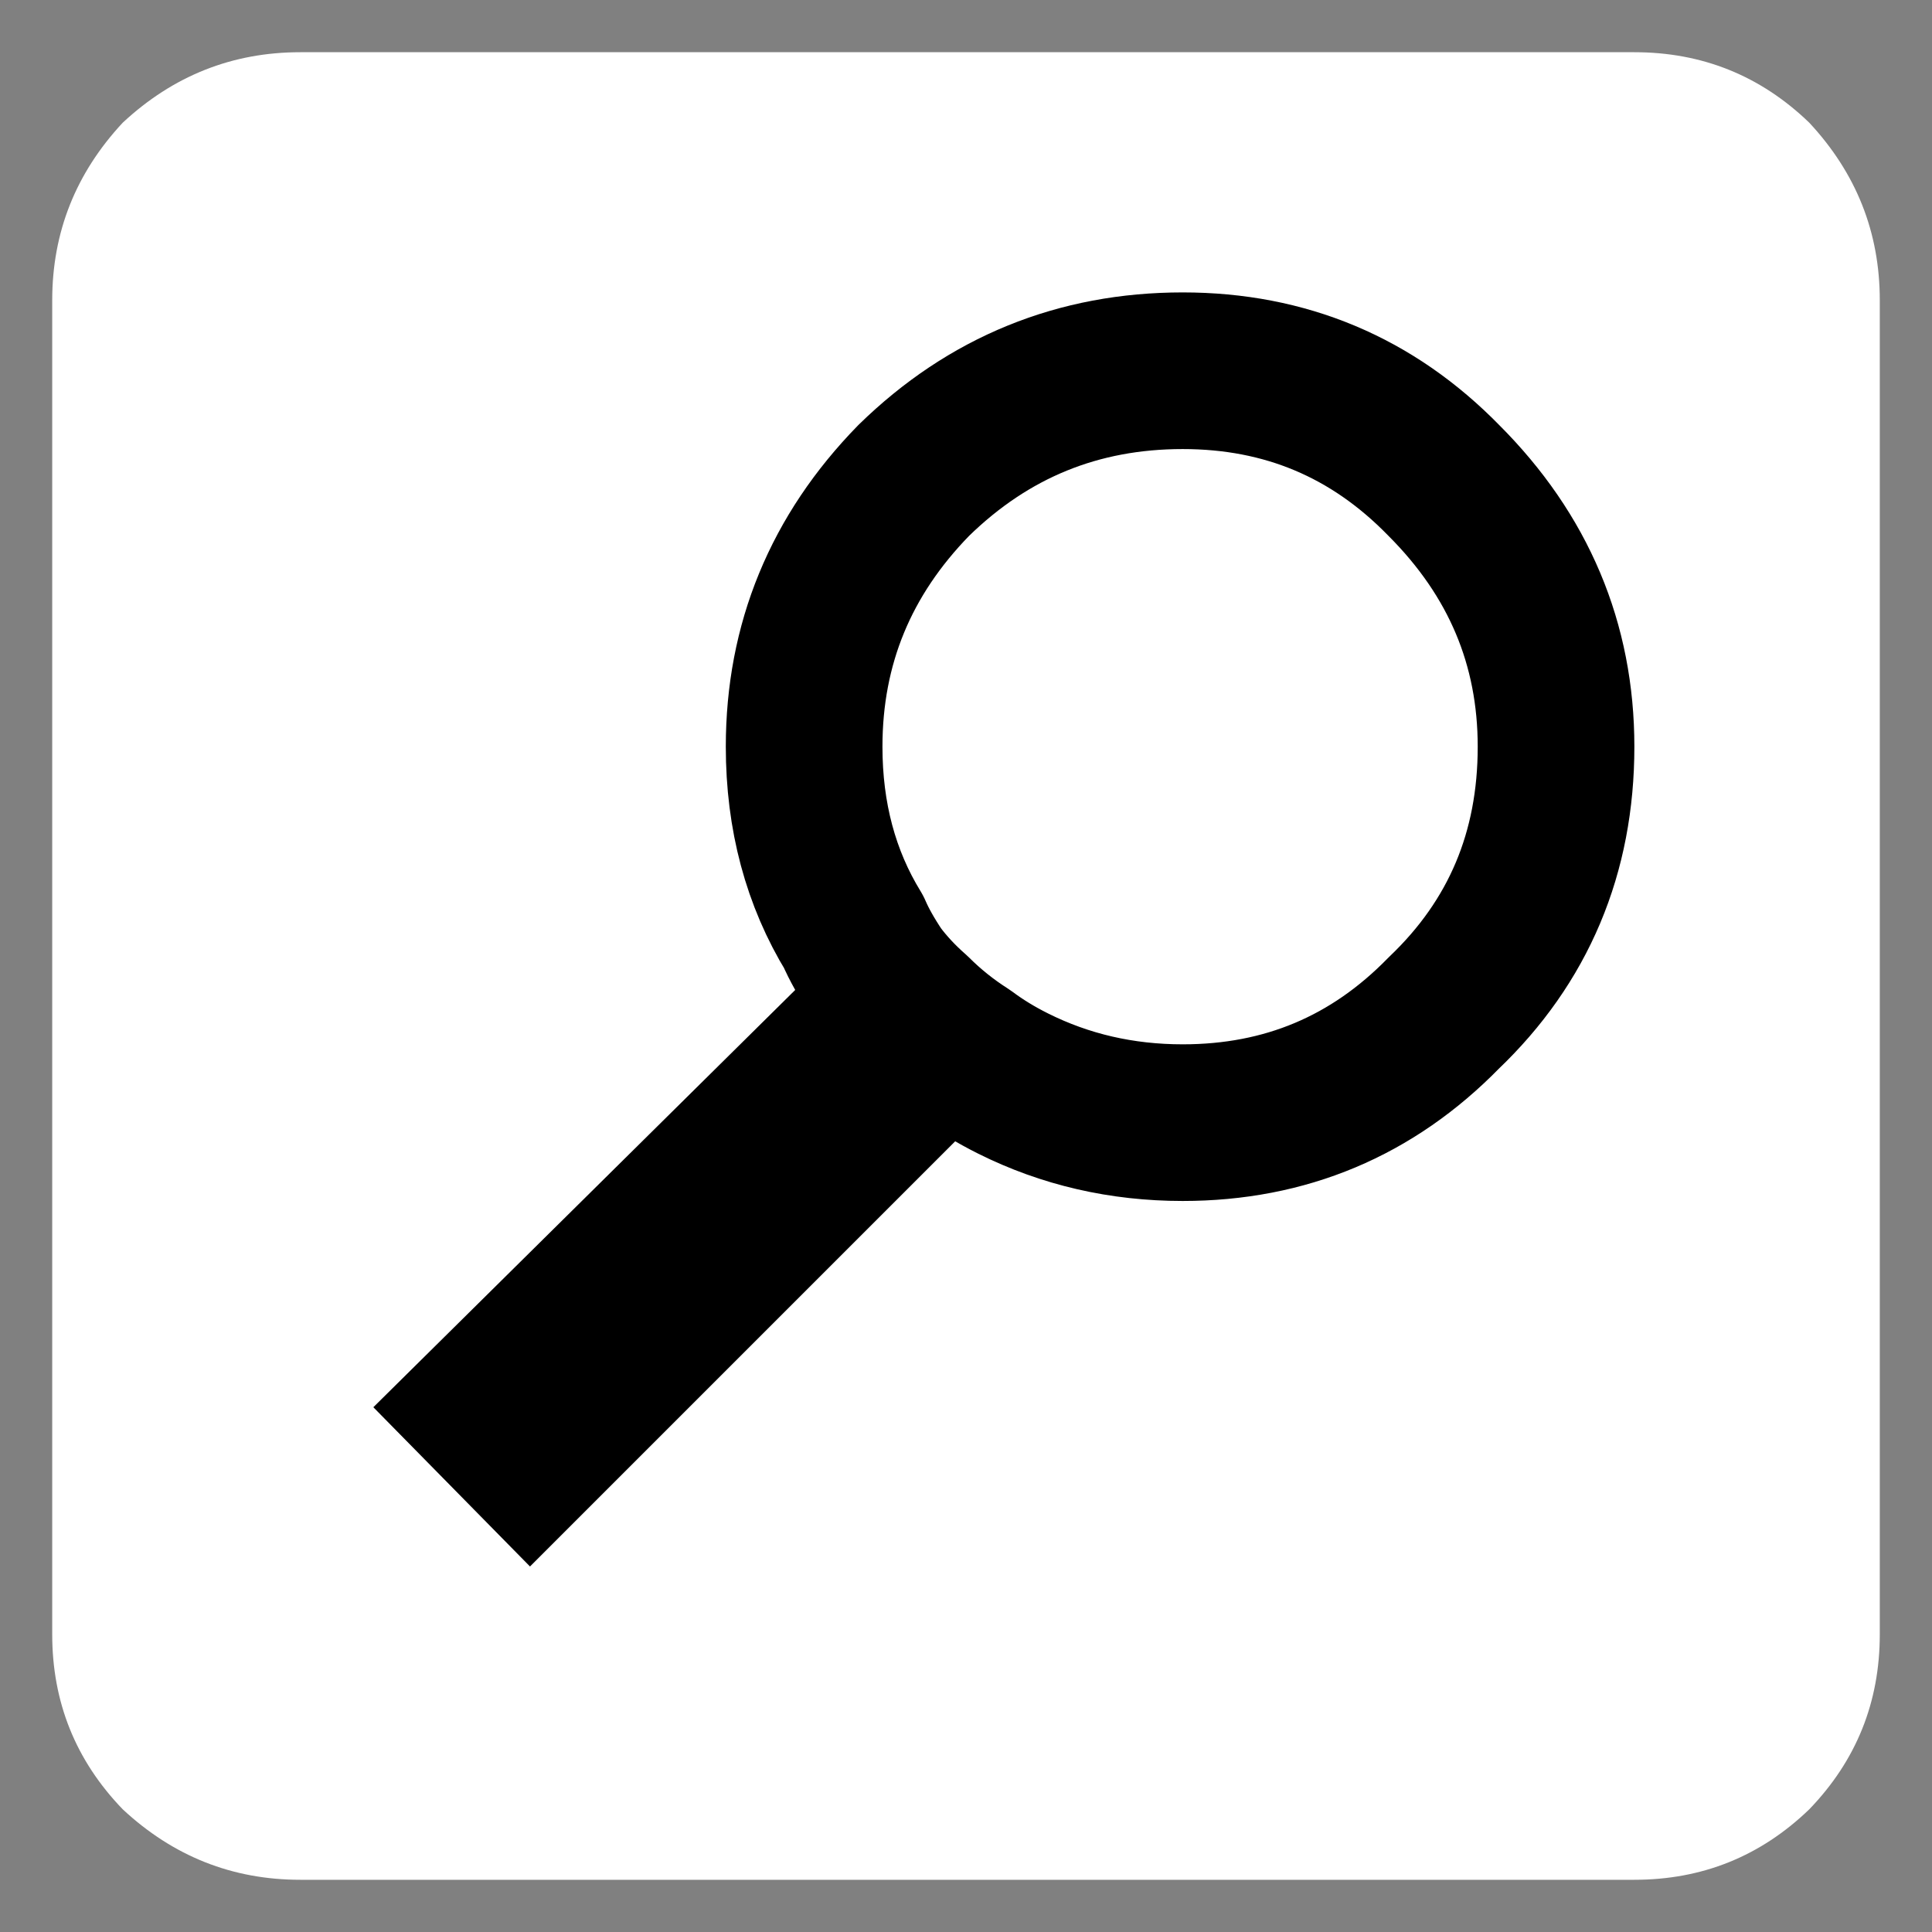 
<svg xmlns="http://www.w3.org/2000/svg" version="1.1" xmlns:xlink="http://www.w3.org/1999/xlink" preserveAspectRatio="none" x="0px" y="0px" width="37px" height="37px" viewBox="0 0 37 37">
<rect x="0" y="0" width="37" height="37" fill="#808080" stroke="none"/>
<defs>
<g id="Layer7_0_FILL">
<path fill="#FFFFFF" stroke="none" d="
M 34.65 2.35
Q 33.25 1 31.3 1
L 5.75 1
Q 3.8 1 2.35 2.35 1 3.8 1 5.75
L 1 31.3
Q 1 33.25 2.35 34.65 3.8 36 5.75 36
L 31.3 36
Q 33.25 36 34.65 34.65 36 33.25 36 31.3
L 36 5.75
Q 36 3.8 34.65 2.35 Z"/>
</g>

<g id="Layer1_0_FILL">
<path fill="#000000" stroke="none" d="
M 18.5 20.2
L 16.8 20.2 16.8 18.65
Q 16.5 18.2 16.35 17.85
L 7.15 26.95 10.15 30 19.4 20.75
Q 18.9 20.5 18.5 20.2
M 19.95 20.2
L 18.5 20.2
Q 18.9 20.5 19.4 20.75
L 19.95 20.2
M 16.8 17.35
L 16.35 17.85
Q 16.5 18.2 16.8 18.65
L 16.8 17.35 Z"/>
</g>

<path id="Layer1_0_1_STROKES" stroke="#000000" stroke-width="3" stroke-linejoin="round" stroke-linecap="round" fill="none" d="
M 16.35 17.85
Q 15.4 16.3 15.4 14.3 15.4 11.35 17.5 9.2 19.65 7.1 22.65 7.1 25.6 7.1 27.65 9.2 29.8 11.35 29.8 14.3 29.8 17.35 27.65 19.4 25.6 21.5 22.65 21.5 20.9 21.5 19.4 20.75
M 16.8 18.65
Q 17.1 19.05 17.5 19.4 17.95 19.85 18.5 20.2 18.9 20.5 19.4 20.75
M 16.8 18.65
Q 16.5 18.2 16.35 17.85"/>
</defs>

<g transform="matrix( 1, 0, 0, 1, 0,0) ">
<use xlink:href="#Layer7_0_FILL"/>
</g>

<g transform="matrix( 1, 0, 0, 1, 0,0) ">
<use xlink:href="#Layer1_0_FILL"/>

<use xlink:href="#Layer1_0_1_STROKES"/>
</g>
</svg>
